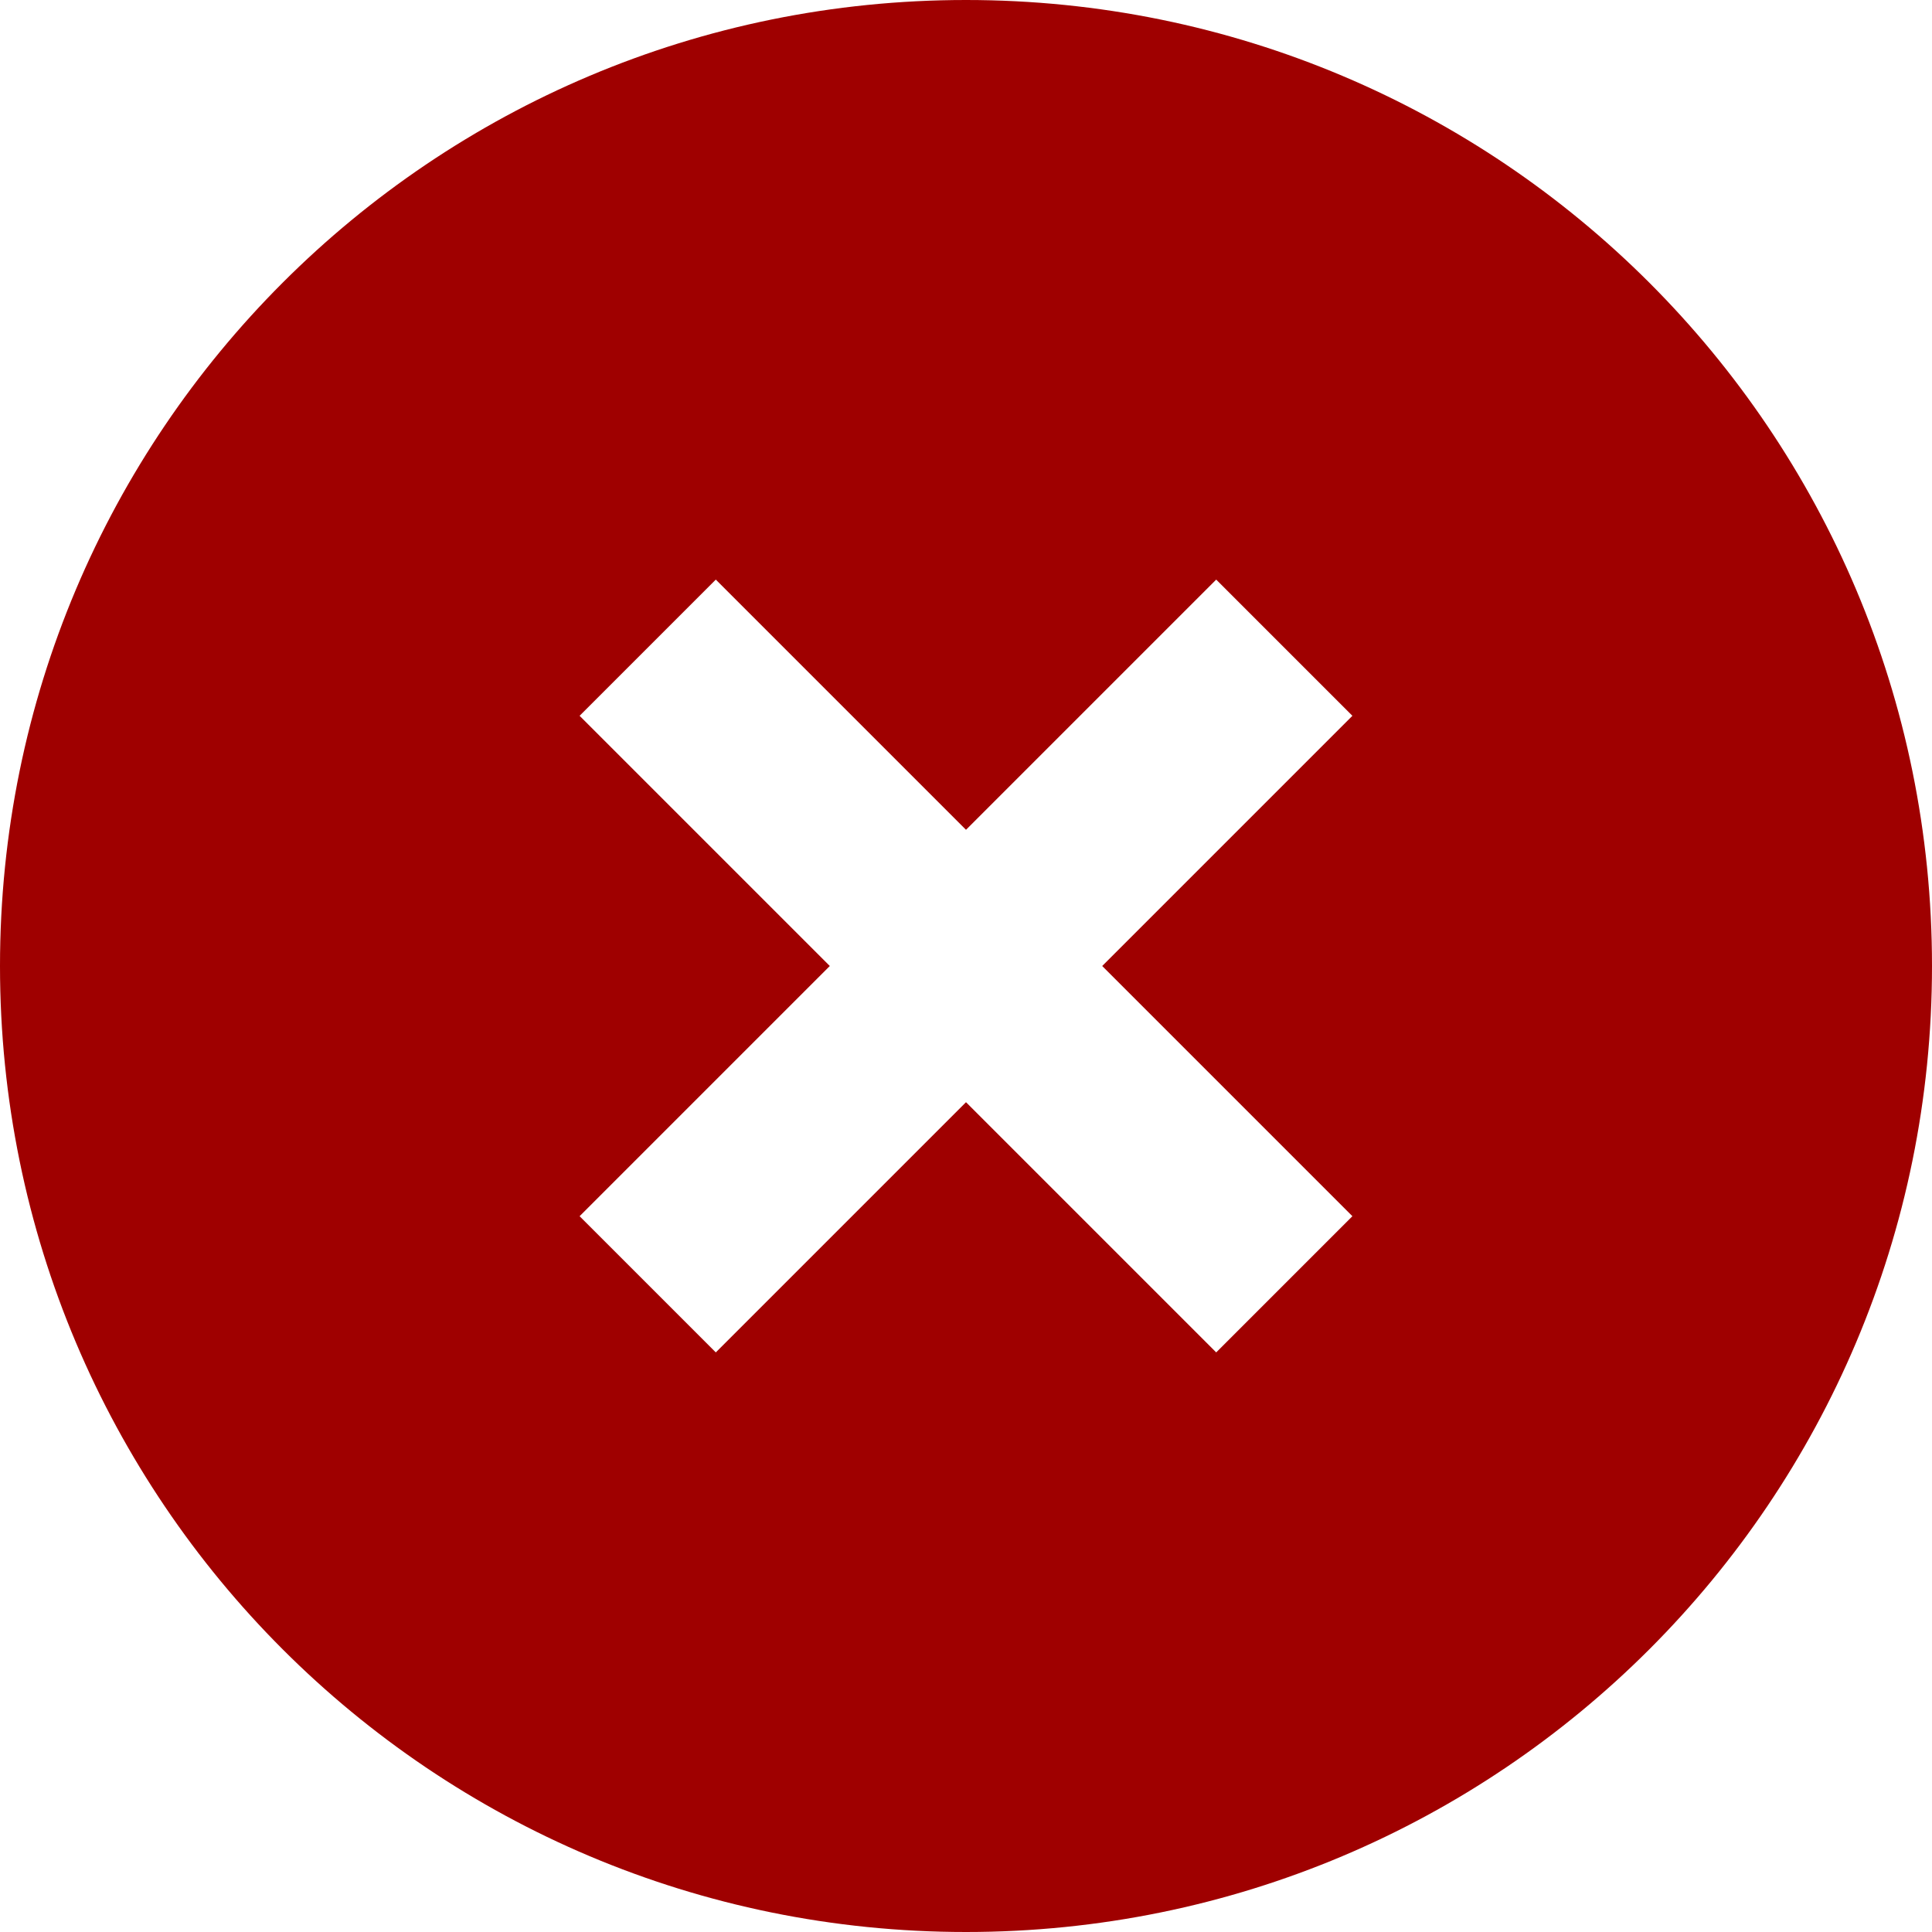 <svg width="20" height="20" viewBox="0 0 20 20" fill="none" xmlns="http://www.w3.org/2000/svg">
<path fill-rule="evenodd" clip-rule="evenodd" d="M0 10C0 4.47 4.47 0 10 0C15.53 0 20 4.47 20 10C20 15.53 15.53 20 10 20C4.47 20 0 15.53 0 10ZM10 8.59L12.59 6L14 7.41L11.41 10L14 12.59L12.59 14L10 11.41L7.41 14L6 12.59L8.59 10L6 7.41L7.41 6L10 8.59Z" fill="#9F0000"/>
</svg>
